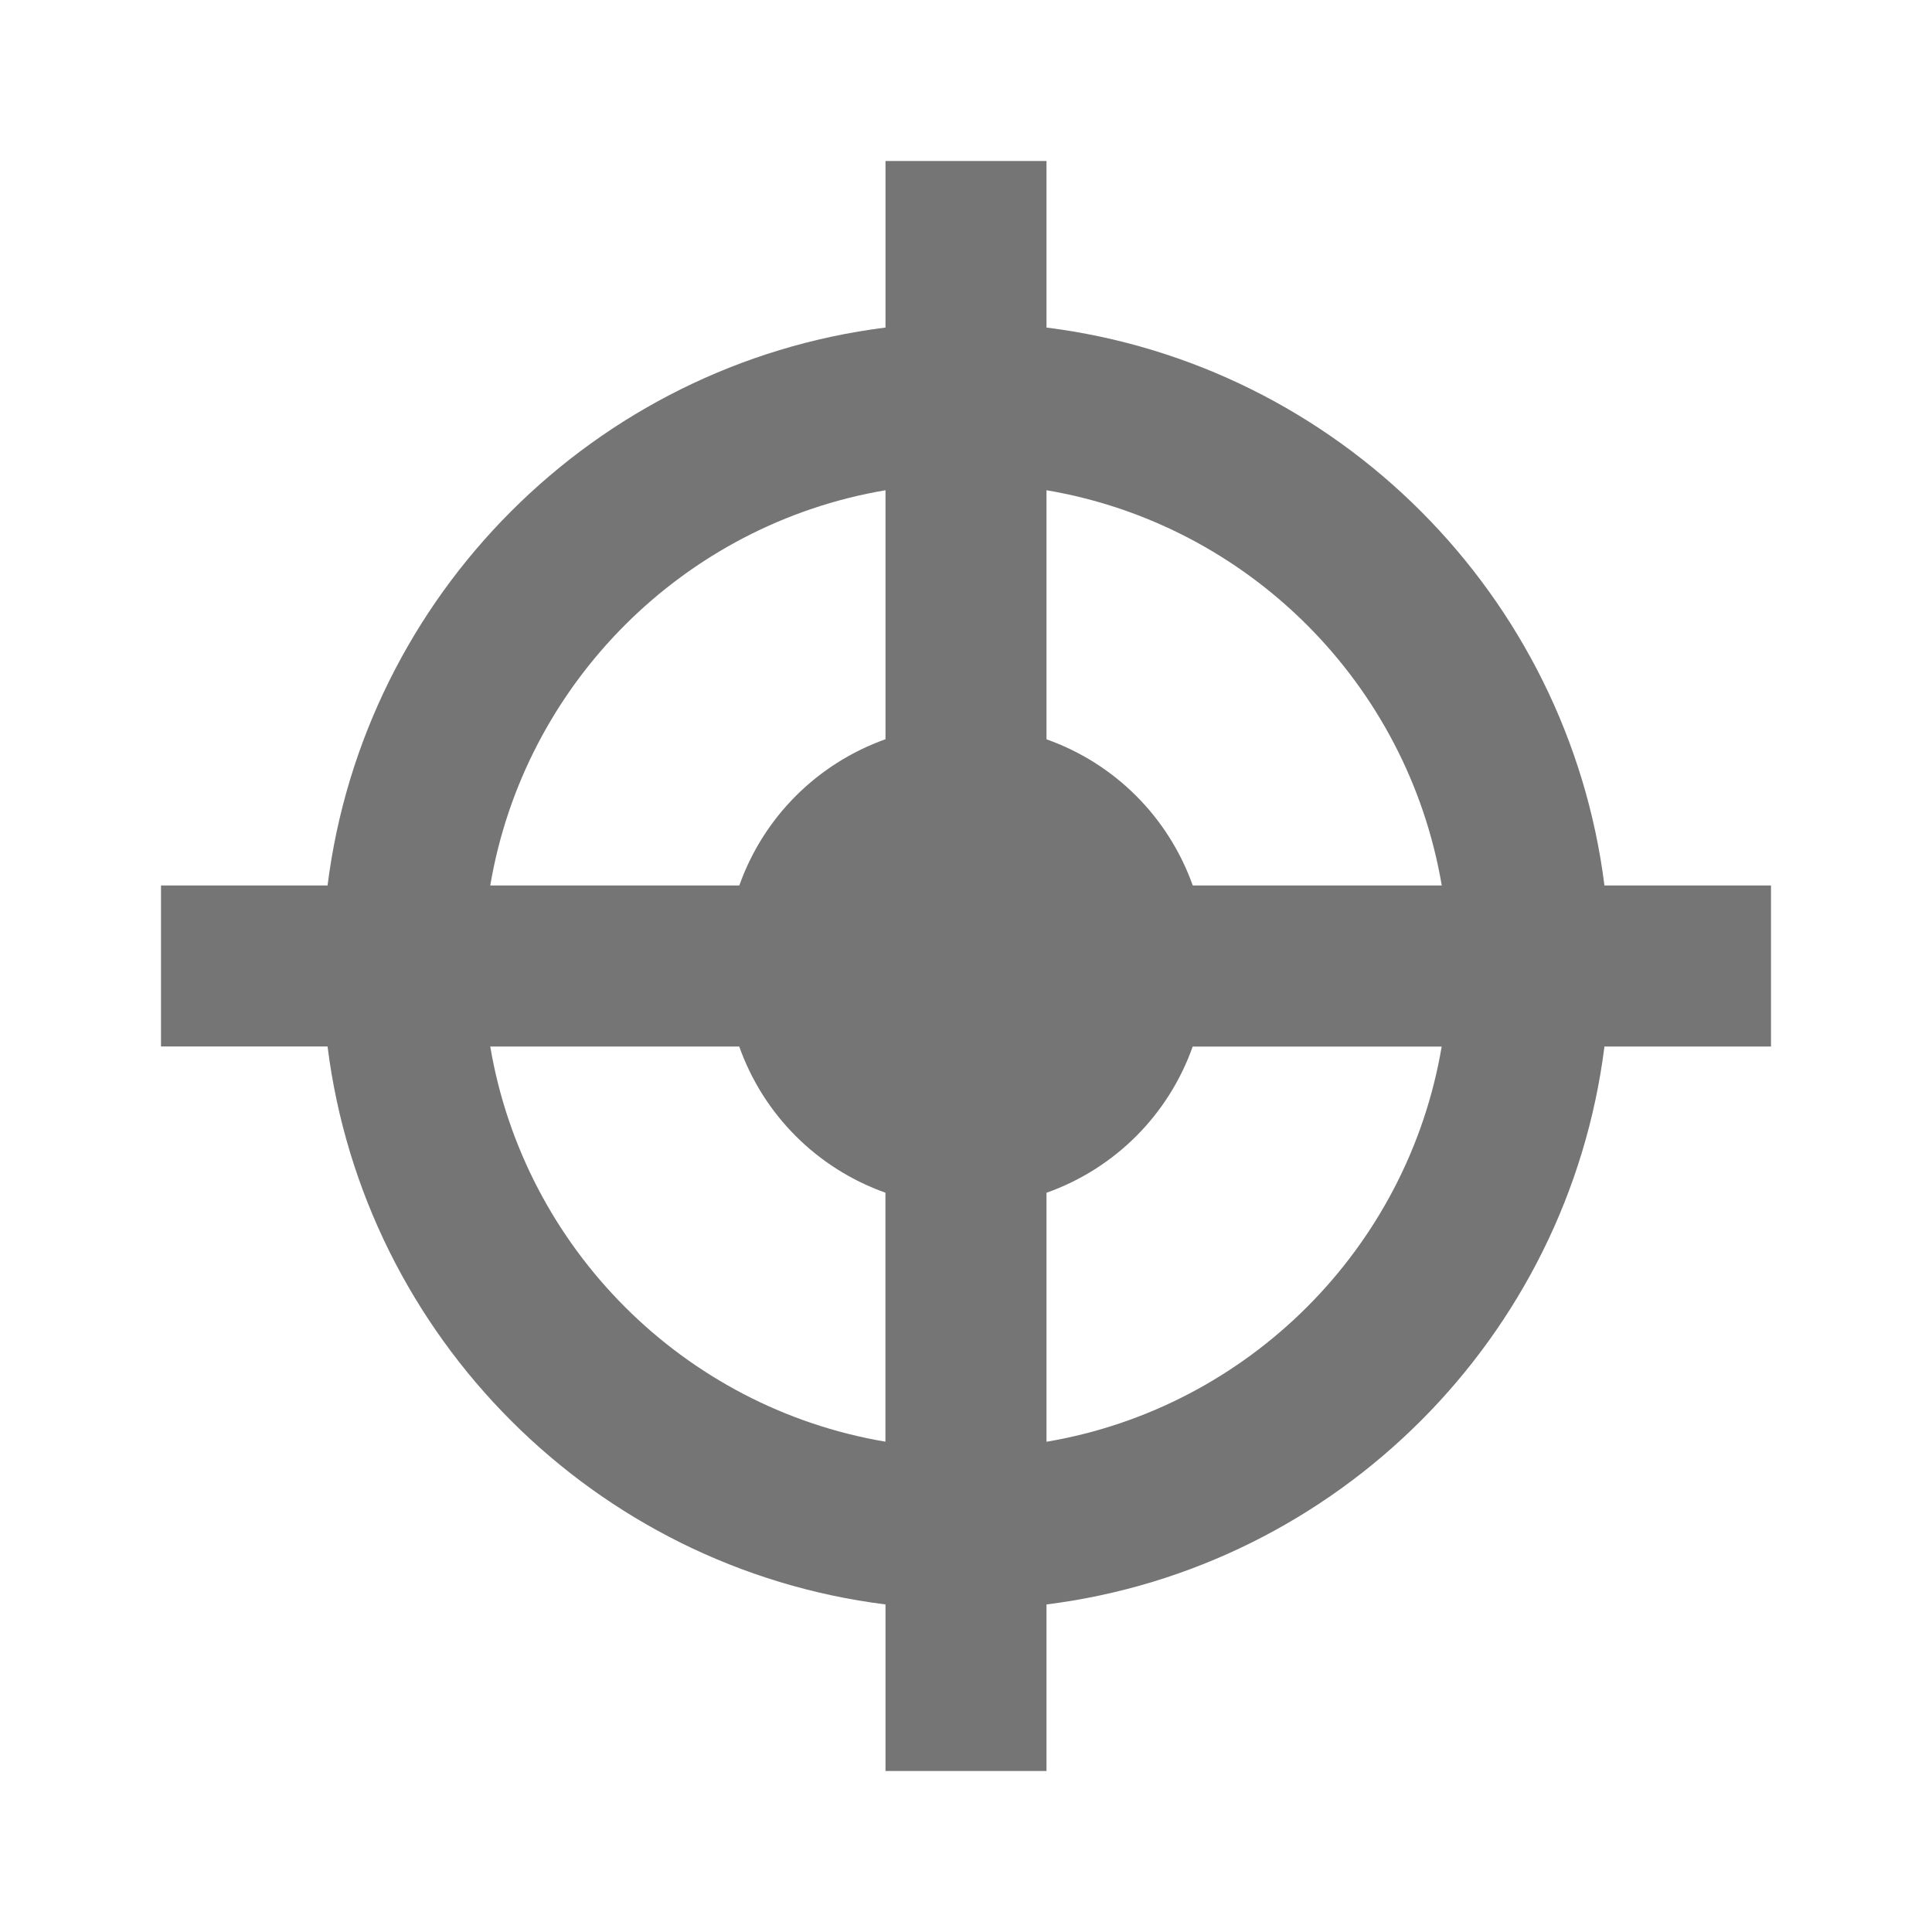 <?xml version="1.0" encoding="iso-8859-1"?>
<!-- Generator: Adobe Illustrator 16.0.0, SVG Export Plug-In . SVG Version: 6.00 Build 0)  -->
<!DOCTYPE svg PUBLIC "-//W3C//DTD SVG 1.1//EN" "http://www.w3.org/Graphics/SVG/1.1/DTD/svg11.dtd">
<svg version="1.1" xmlns="http://www.w3.org/2000/svg" xmlns:xlink="http://www.w3.org/1999/xlink" x="0px" y="0px" width="24px"
	 height="24px" viewBox="0 0 24 24" style="enable-background:new 0 0 24 24;" xml:space="preserve">
<g id="Frame_-_24px">
	<rect x="0.001" y="0.001" style="fill:none;" width="24" height="24.001"/>
</g>
<g id="Line_Icons">
	<path style="fill:#757575;" d="M22,11h-2.069C19.477,7.388,16.612,4.523,13,4.069V2h-2v2.069C7.389,4.523,4.523,7.388,4.069,11H2v2
		h2.069c0.454,3.612,3.319,6.478,6.931,6.931V22h2v-2.069c3.612-0.454,6.477-3.319,6.931-6.931H22V11z M17.91,11h-3.093
		C14.515,10.151,13.849,9.485,13,9.184V6.09C15.507,6.514,17.486,8.493,17.91,11z M11,6.09v3.093
		C10.151,9.486,9.485,10.151,9.184,11H6.09C6.514,8.493,8.493,6.514,11,6.09z M6.09,13h3.093c0.301,0.849,0.968,1.515,1.816,1.816
		v3.093C8.493,17.486,6.514,15.507,6.09,13z M13,17.91v-3.093c0.849-0.301,1.515-0.967,1.816-1.816h3.093
		C17.486,15.507,15.507,17.486,13,17.91z"/>
</g>
</svg>
